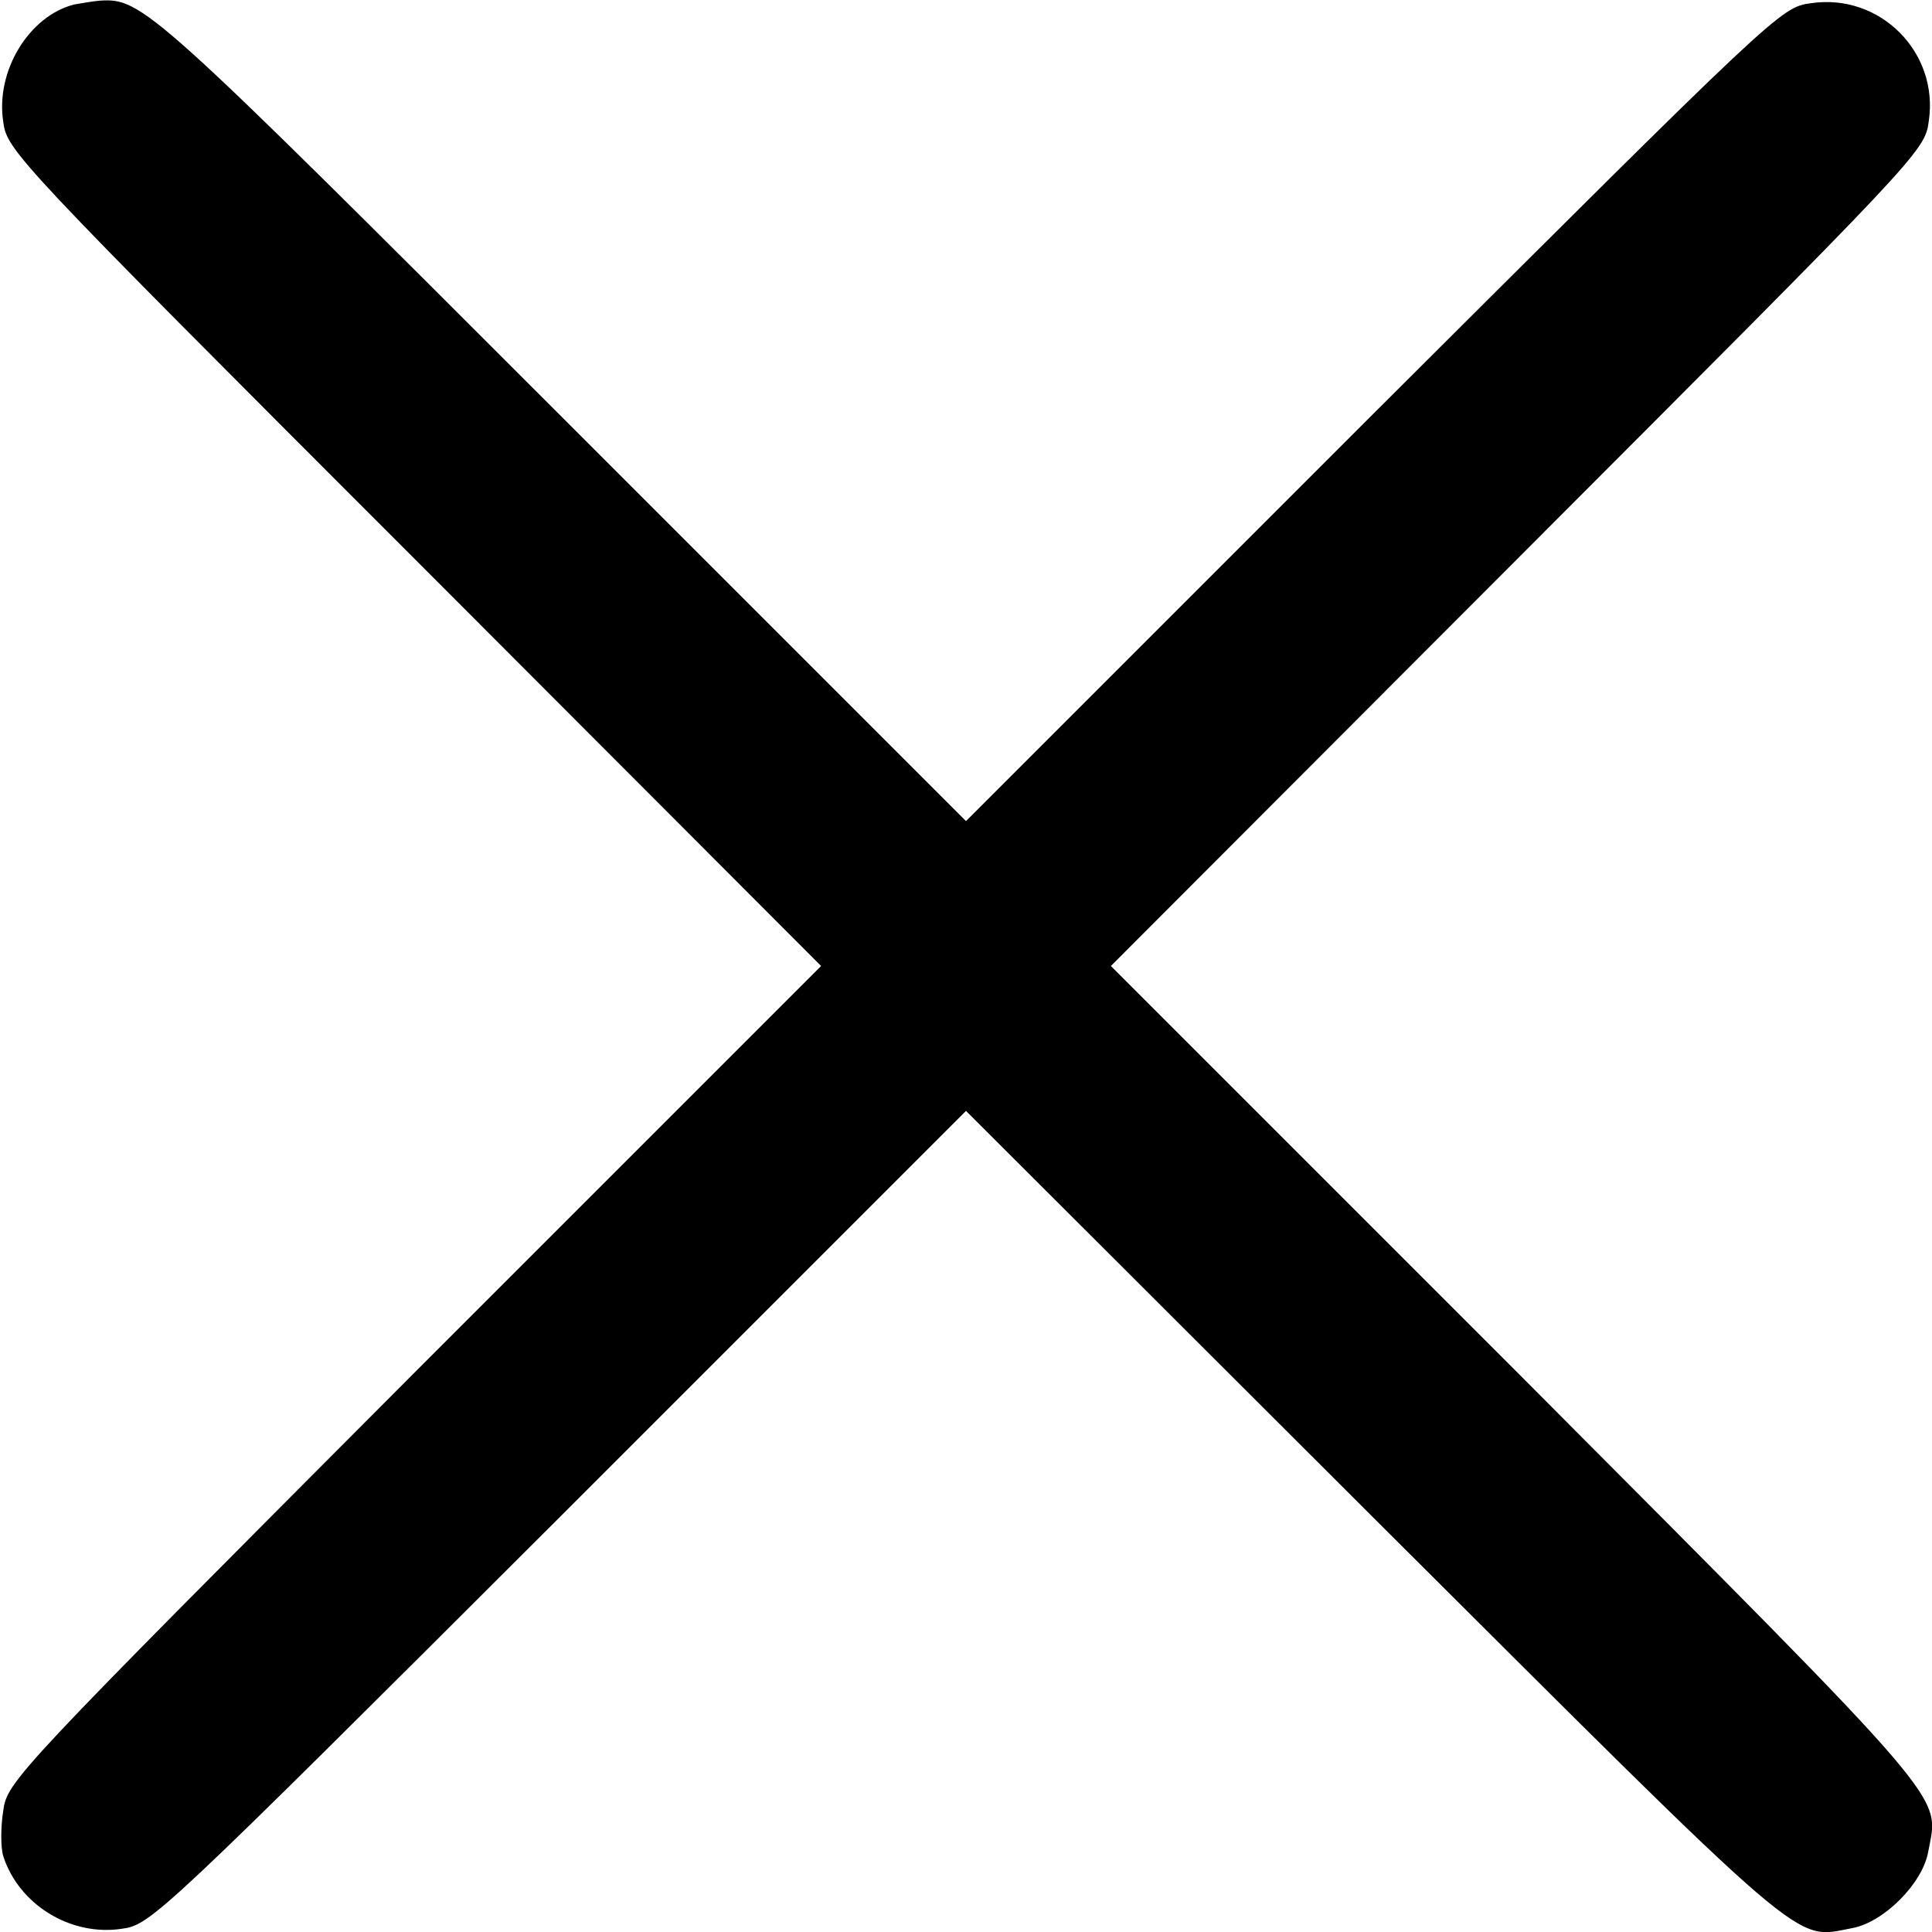 <?xml version="1.0" standalone="no"?>
<!DOCTYPE svg PUBLIC "-//W3C//DTD SVG 20010904//EN"
 "http://www.w3.org/TR/2001/REC-SVG-20010904/DTD/svg10.dtd">
<svg version="1.0" xmlns="http://www.w3.org/2000/svg"
 width="300pt" height="300pt" viewBox="0 0 300 300"
 preserveAspectRatio="xMidYMid meet">

<g transform="translate(0,300) scale(0.1,-0.1)"
fill="#000000" stroke="none">
<path d="M115 2993 c-70 -18 -122 -103 -110 -182 6 -45 17 -57 638 -678 l632
-633 -632 -632 c-621 -623 -632 -634 -638 -680 -4 -25 -4 -57 0 -70 24 -75
104 -125 184 -113 45 6 57 17 679 638 l632 632 633 -632 c686 -684 651 -654
743 -637 49 9 109 69 118 118 17 92 47 57 -637 744 l-632 632 632 633 c625
626 632 632 638 679 16 107 -76 199 -183 183 -47 -6 -53 -13 -680 -638 l-632
-632 -628 628 c-638 638 -651 650 -717 646 -11 -1 -29 -4 -40 -6z"/>
</g>
</svg>
